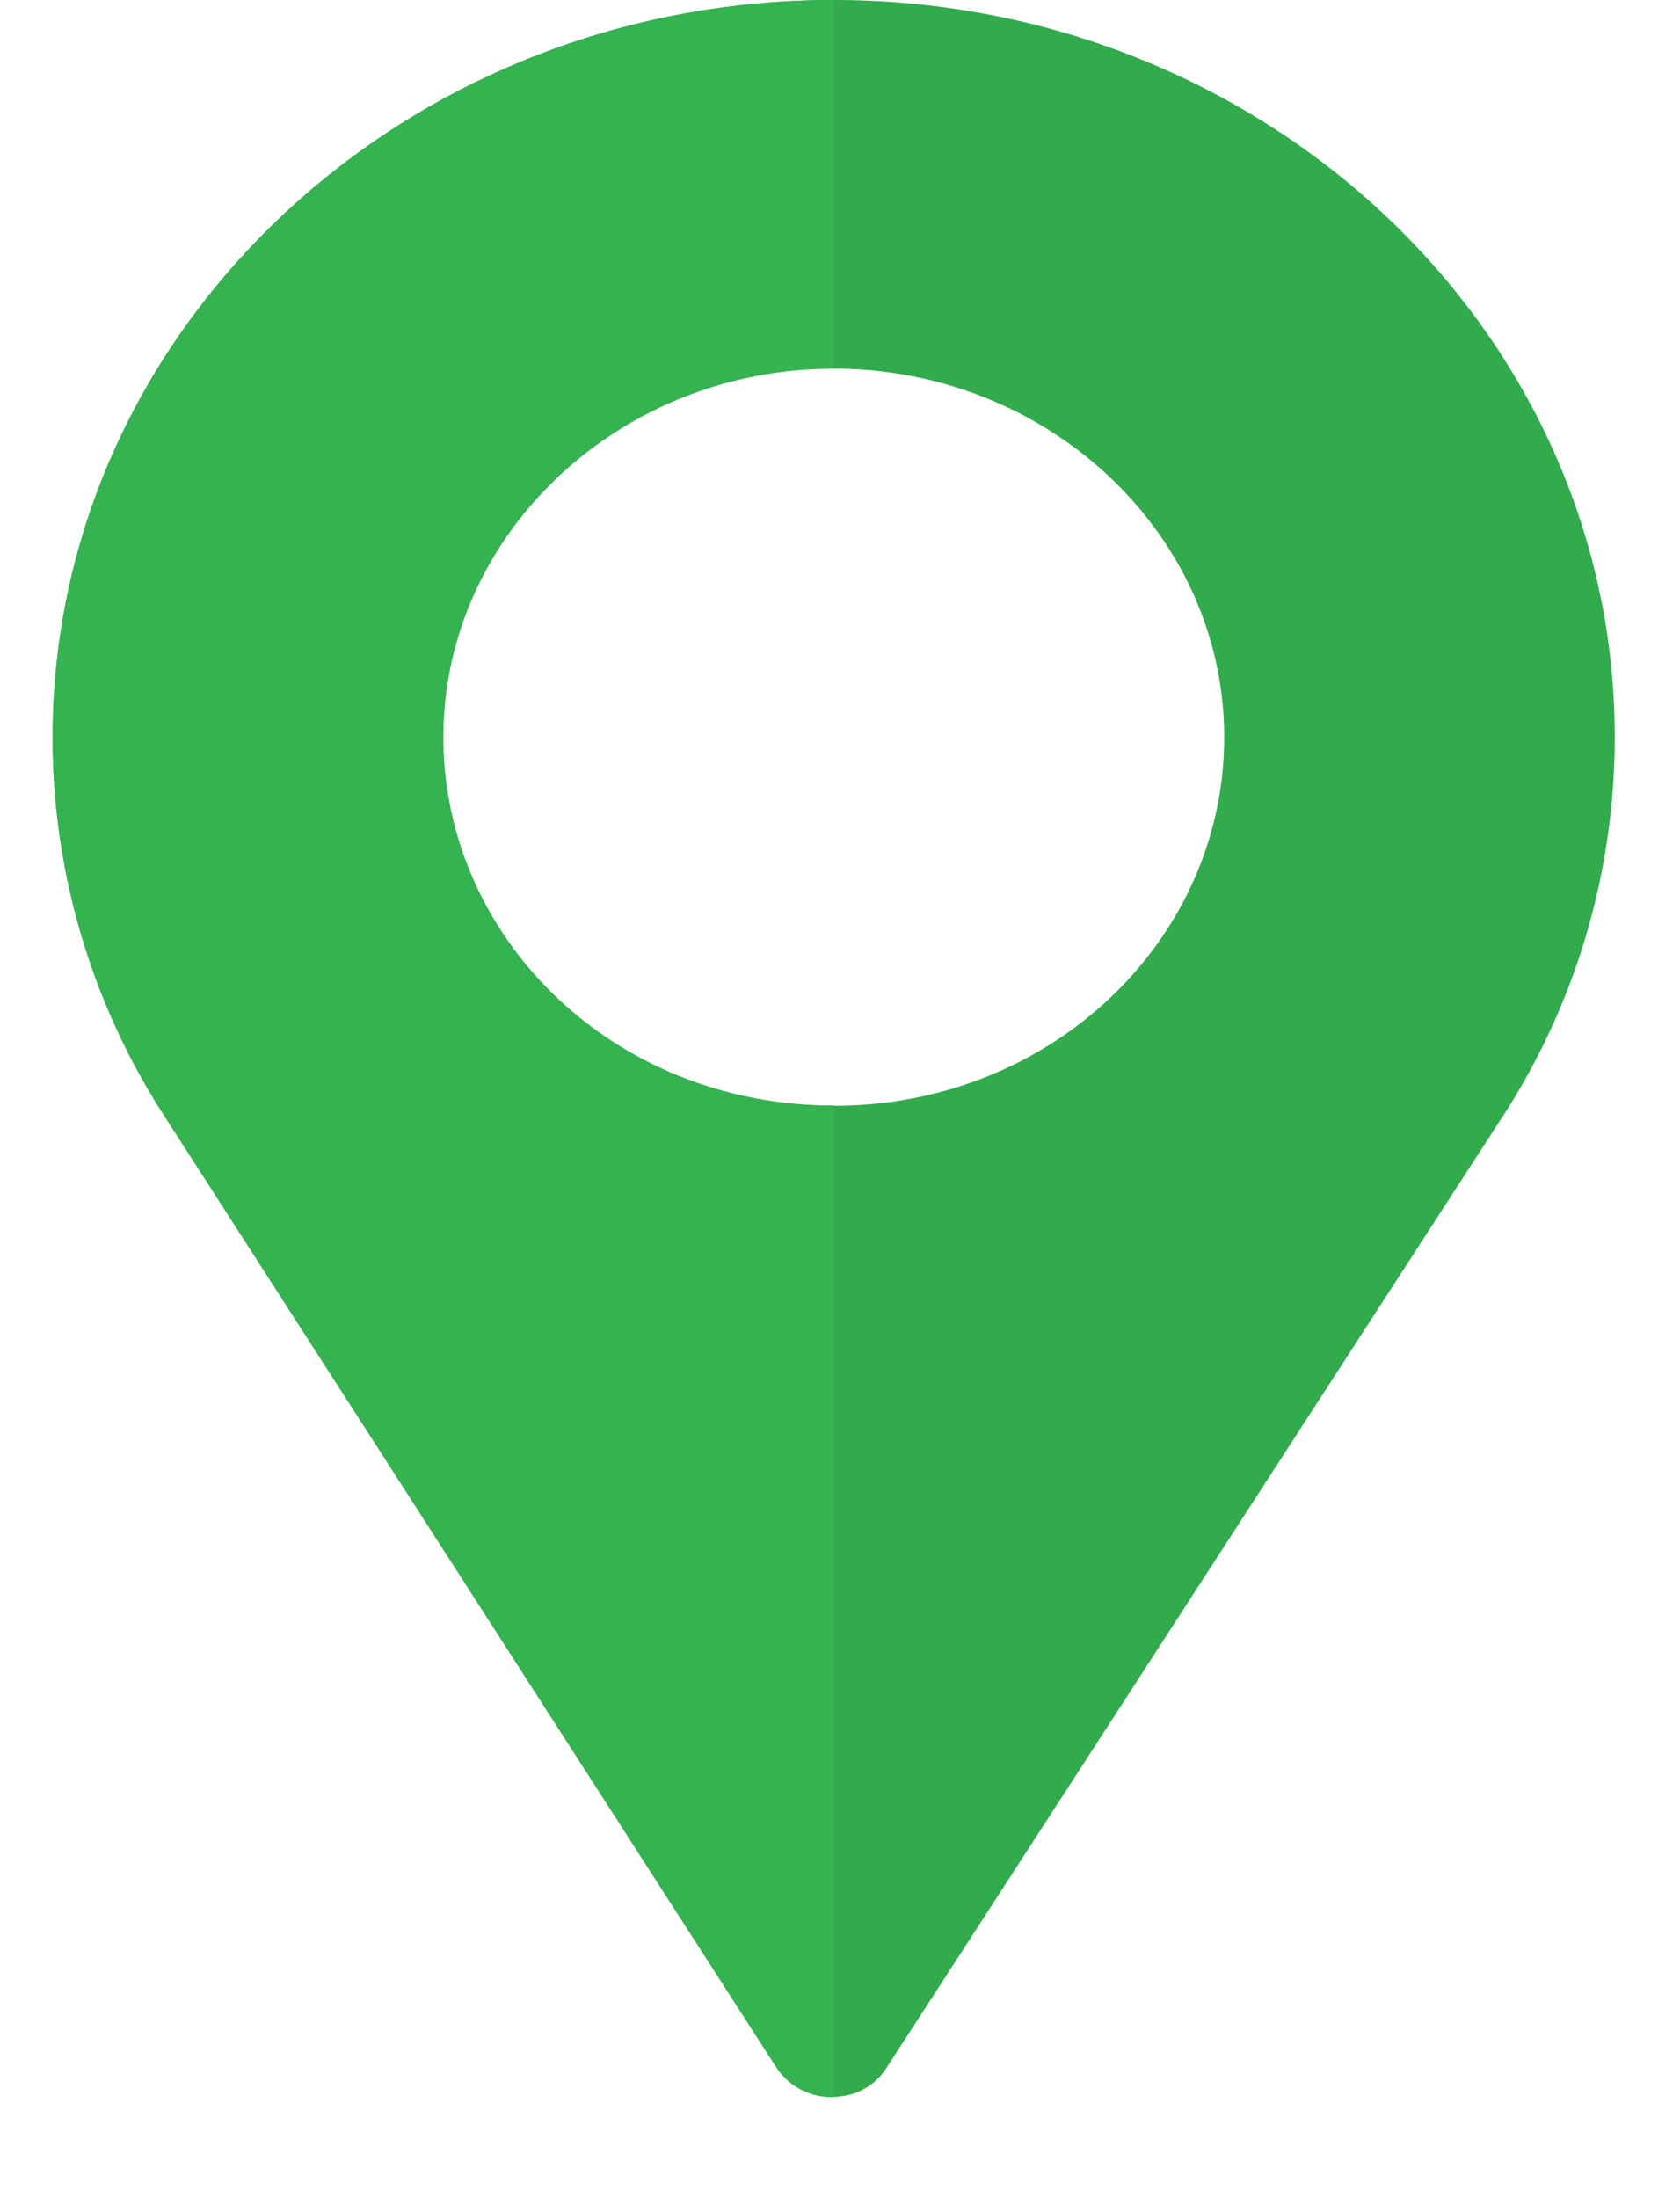 <svg width="13" height="17" fill="none" xmlns="http://www.w3.org/2000/svg"><path d="M6.452 0c3.334 0 6.043 2.556 6.043 5.701a5.39 5.39 0 01-.906 2.993L6.86 15.992a.48.48 0 01-.342.219.513.513 0 01-.514-.228l-4.74-7.365a5.385 5.385 0 01-.857-2.917C.408 2.556 3.118 0 6.452 0zm0 8.552c1.692 0 3.021-1.293 3.021-2.85 0-1.569-1.36-2.851-3.021-2.851C4.79 2.85 3.43 4.133 3.43 5.7c0 1.549 1.31 2.85 3.022 2.85z" fill="#31AB4C"/><path d="M6.452 0v2.85C4.79 2.85 3.43 4.134 3.43 5.702c0 1.549 1.31 2.85 3.022 2.85v7.665a.506.506 0 01-.447-.233l-4.74-7.365a5.385 5.385 0 01-.857-2.917C.408 2.556 3.118 0 6.452 0z" fill="#34B350"/></svg>